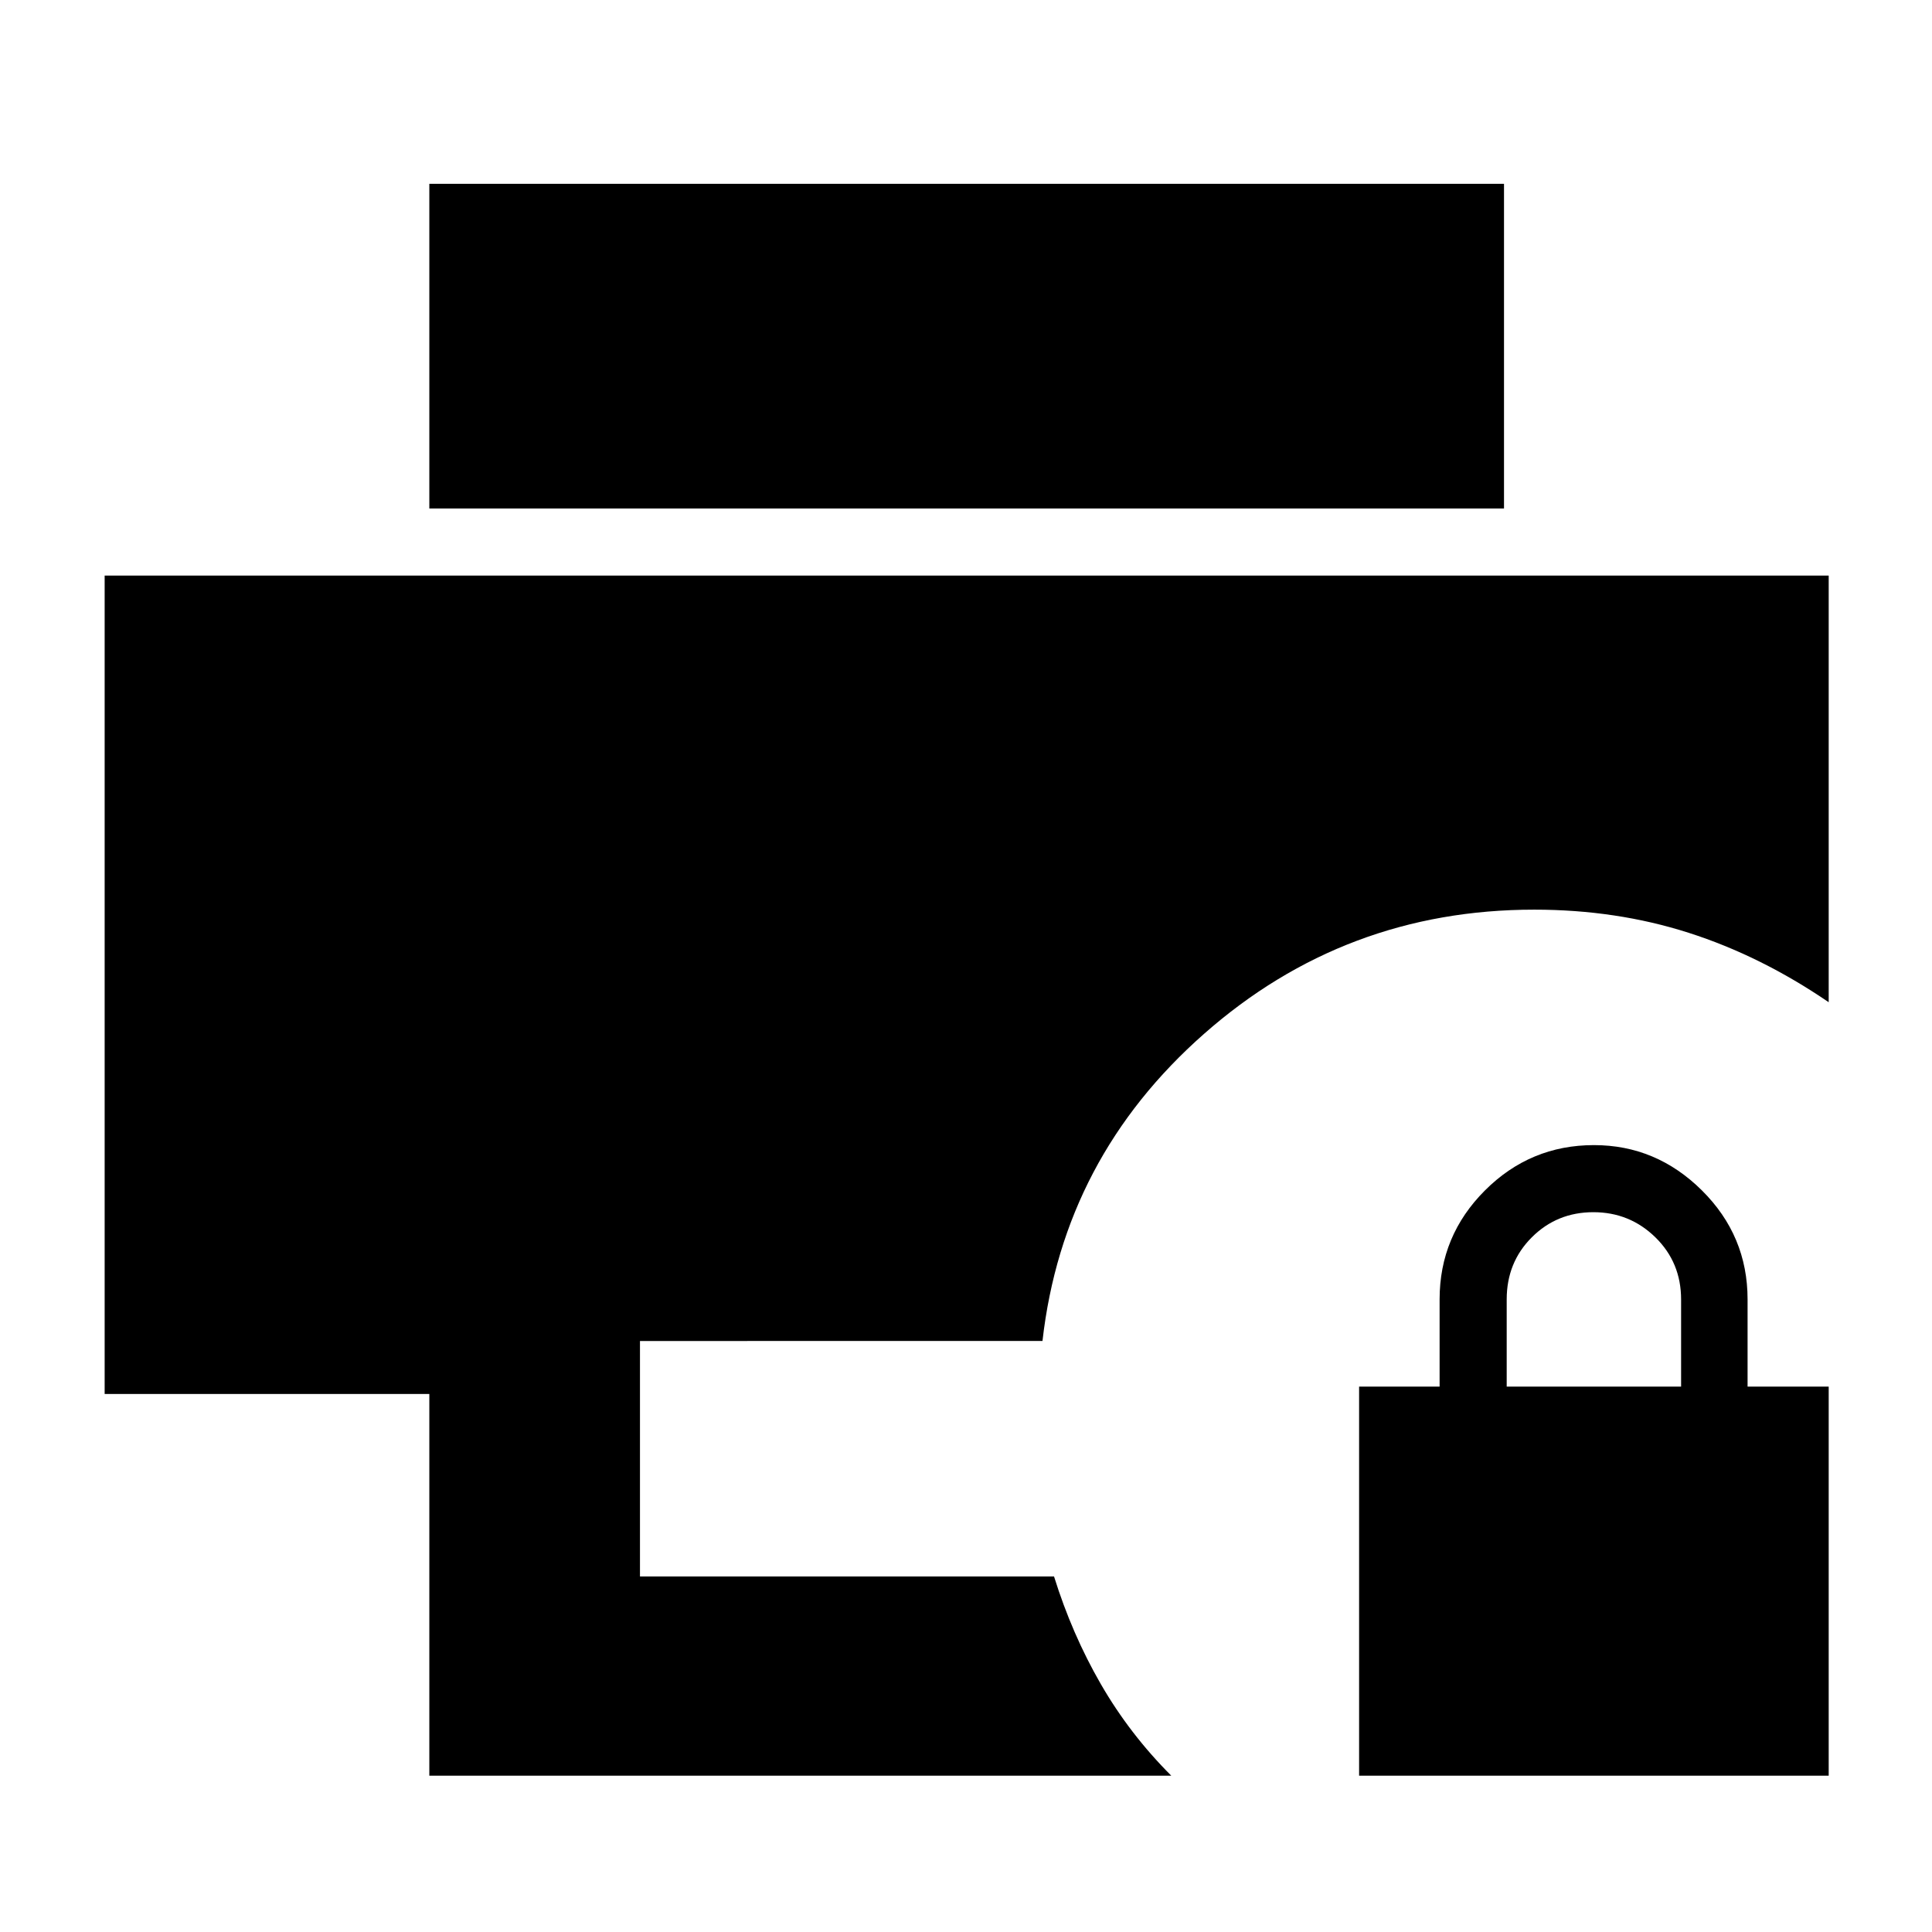 <svg xmlns="http://www.w3.org/2000/svg" height="40" viewBox="0 -960 960 960" width="40"><path d="M675.33-77.67V-271h40v-43.33q0-31.63 22.53-54.15T792.03-391q30.97 0 53.65 22.52t22.68 54.15V-271h40.31v193.33H675.33ZM748.67-271h86.66v-43.28q0-18.39-12.77-30.89-12.78-12.5-30.83-12.5-18.06 0-30.56 12.46t-12.5 30.88V-271ZM213.33-77.67v-189.66H52V-674h856.67v212q-33.67-23-69.58-34.5T762.36-508q-94.03 0-164.03 61.67-70 61.66-80.33 152.66H318v117h205.74q8.93 28.67 23.26 53.5 14.33 24.84 35 45.5H213.33Zm0-629.66v-161.34h534v161.34h-534Z"/></svg>